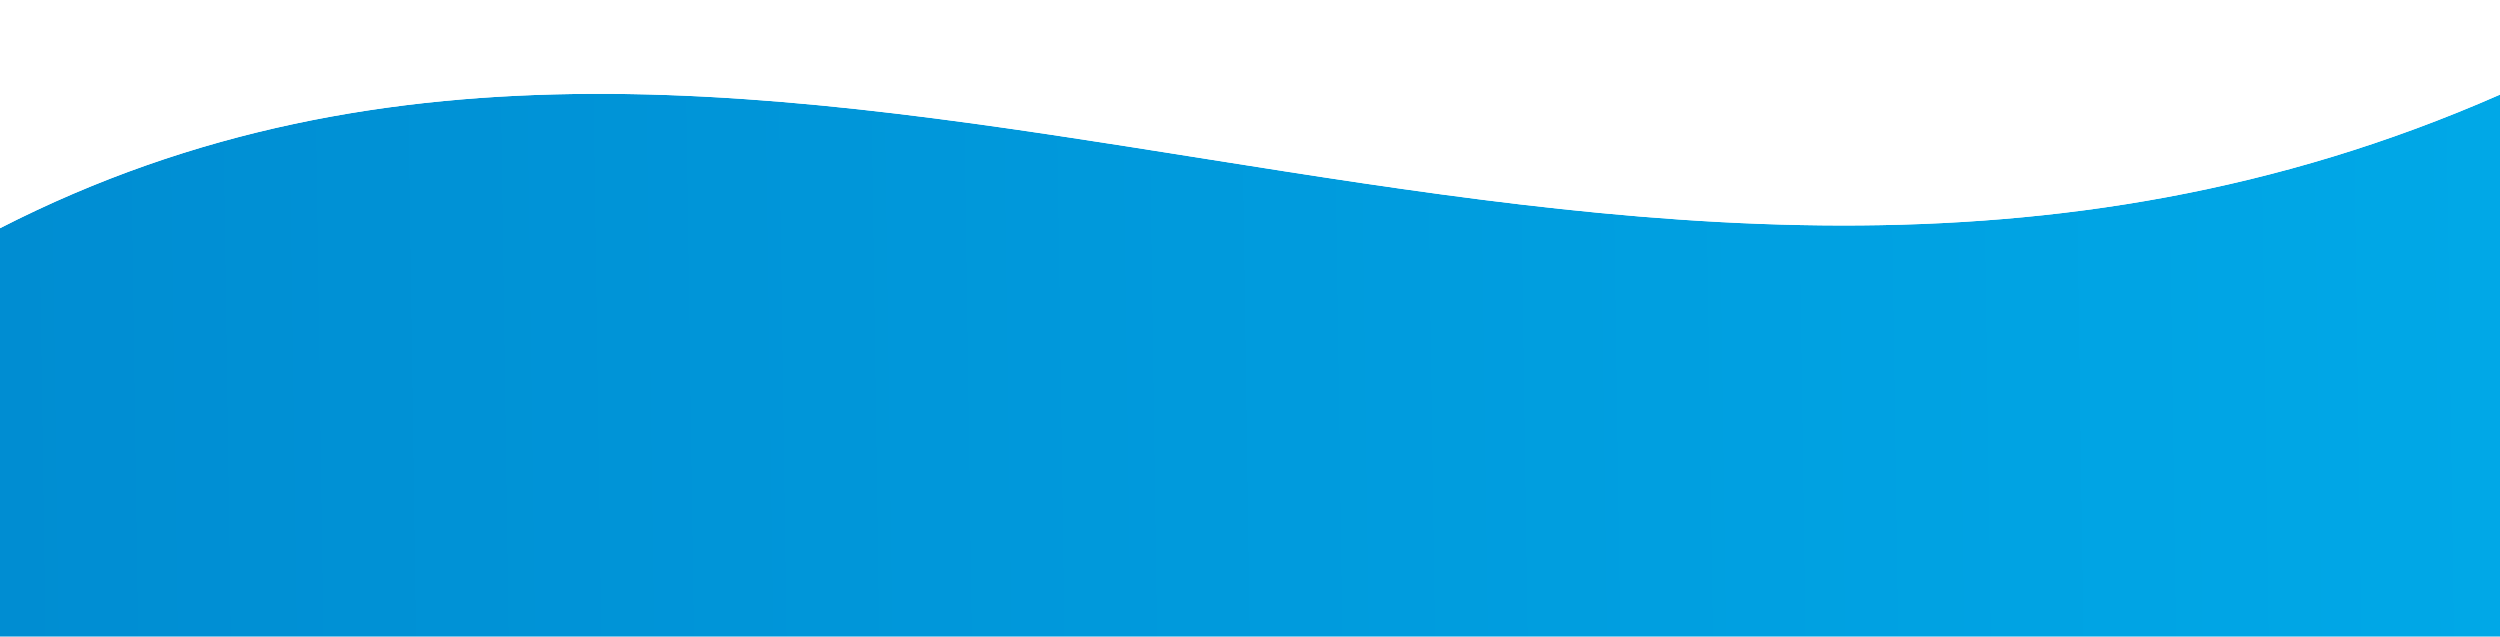 <svg width="373" height="95" viewBox="0 0 373 95" fill="none" xmlns="http://www.w3.org/2000/svg">
<g filter="url(#filter0_d)">
<path d="M0 39.048C116.72 -20.694 239.182 77.933 373 19.118V125H0V39.048Z" fill="url(#paint0_linear)"/>
<path d="M-1.367 36.377L-3 37.213V39.048V125V128H0H373H376V125V19.118V14.522L371.793 16.371C305.795 45.378 242.573 35.622 180.559 25.772L179.117 25.543C117.848 15.809 57.538 6.227 -1.367 36.377Z" stroke="white" stroke-width="6"/>
</g>
<defs>
<filter id="filter0_d" x="-10" y="0.927" width="393" height="130.073" filterUnits="userSpaceOnUse" color-interpolation-filters="sRGB">
<feFlood flood-opacity="0" result="BackgroundImageFix"/>
<feColorMatrix in="SourceAlpha" type="matrix" values="0 0 0 0 0 0 0 0 0 0 0 0 0 0 0 0 0 0 127 0"/>
<feOffset dy="-5"/>
<feGaussianBlur stdDeviation="2"/>
<feColorMatrix type="matrix" values="0 0 0 0 0 0 0 0 0 0 0 0 0 0 0 0 0 0 0.25 0"/>
<feBlend mode="normal" in2="BackgroundImageFix" result="effect1_dropShadow"/>
<feBlend mode="normal" in="SourceGraphic" in2="effect1_dropShadow" result="shape"/>
</filter>
<linearGradient id="paint0_linear" x1="373.044" y1="100.015" x2="-0.045" y2="105.331" gradientUnits="userSpaceOnUse">
<stop stop-color="#00A8E7"/>
<stop offset="1" stop-color="#008DD2"/>
</linearGradient>
</defs>
</svg>
